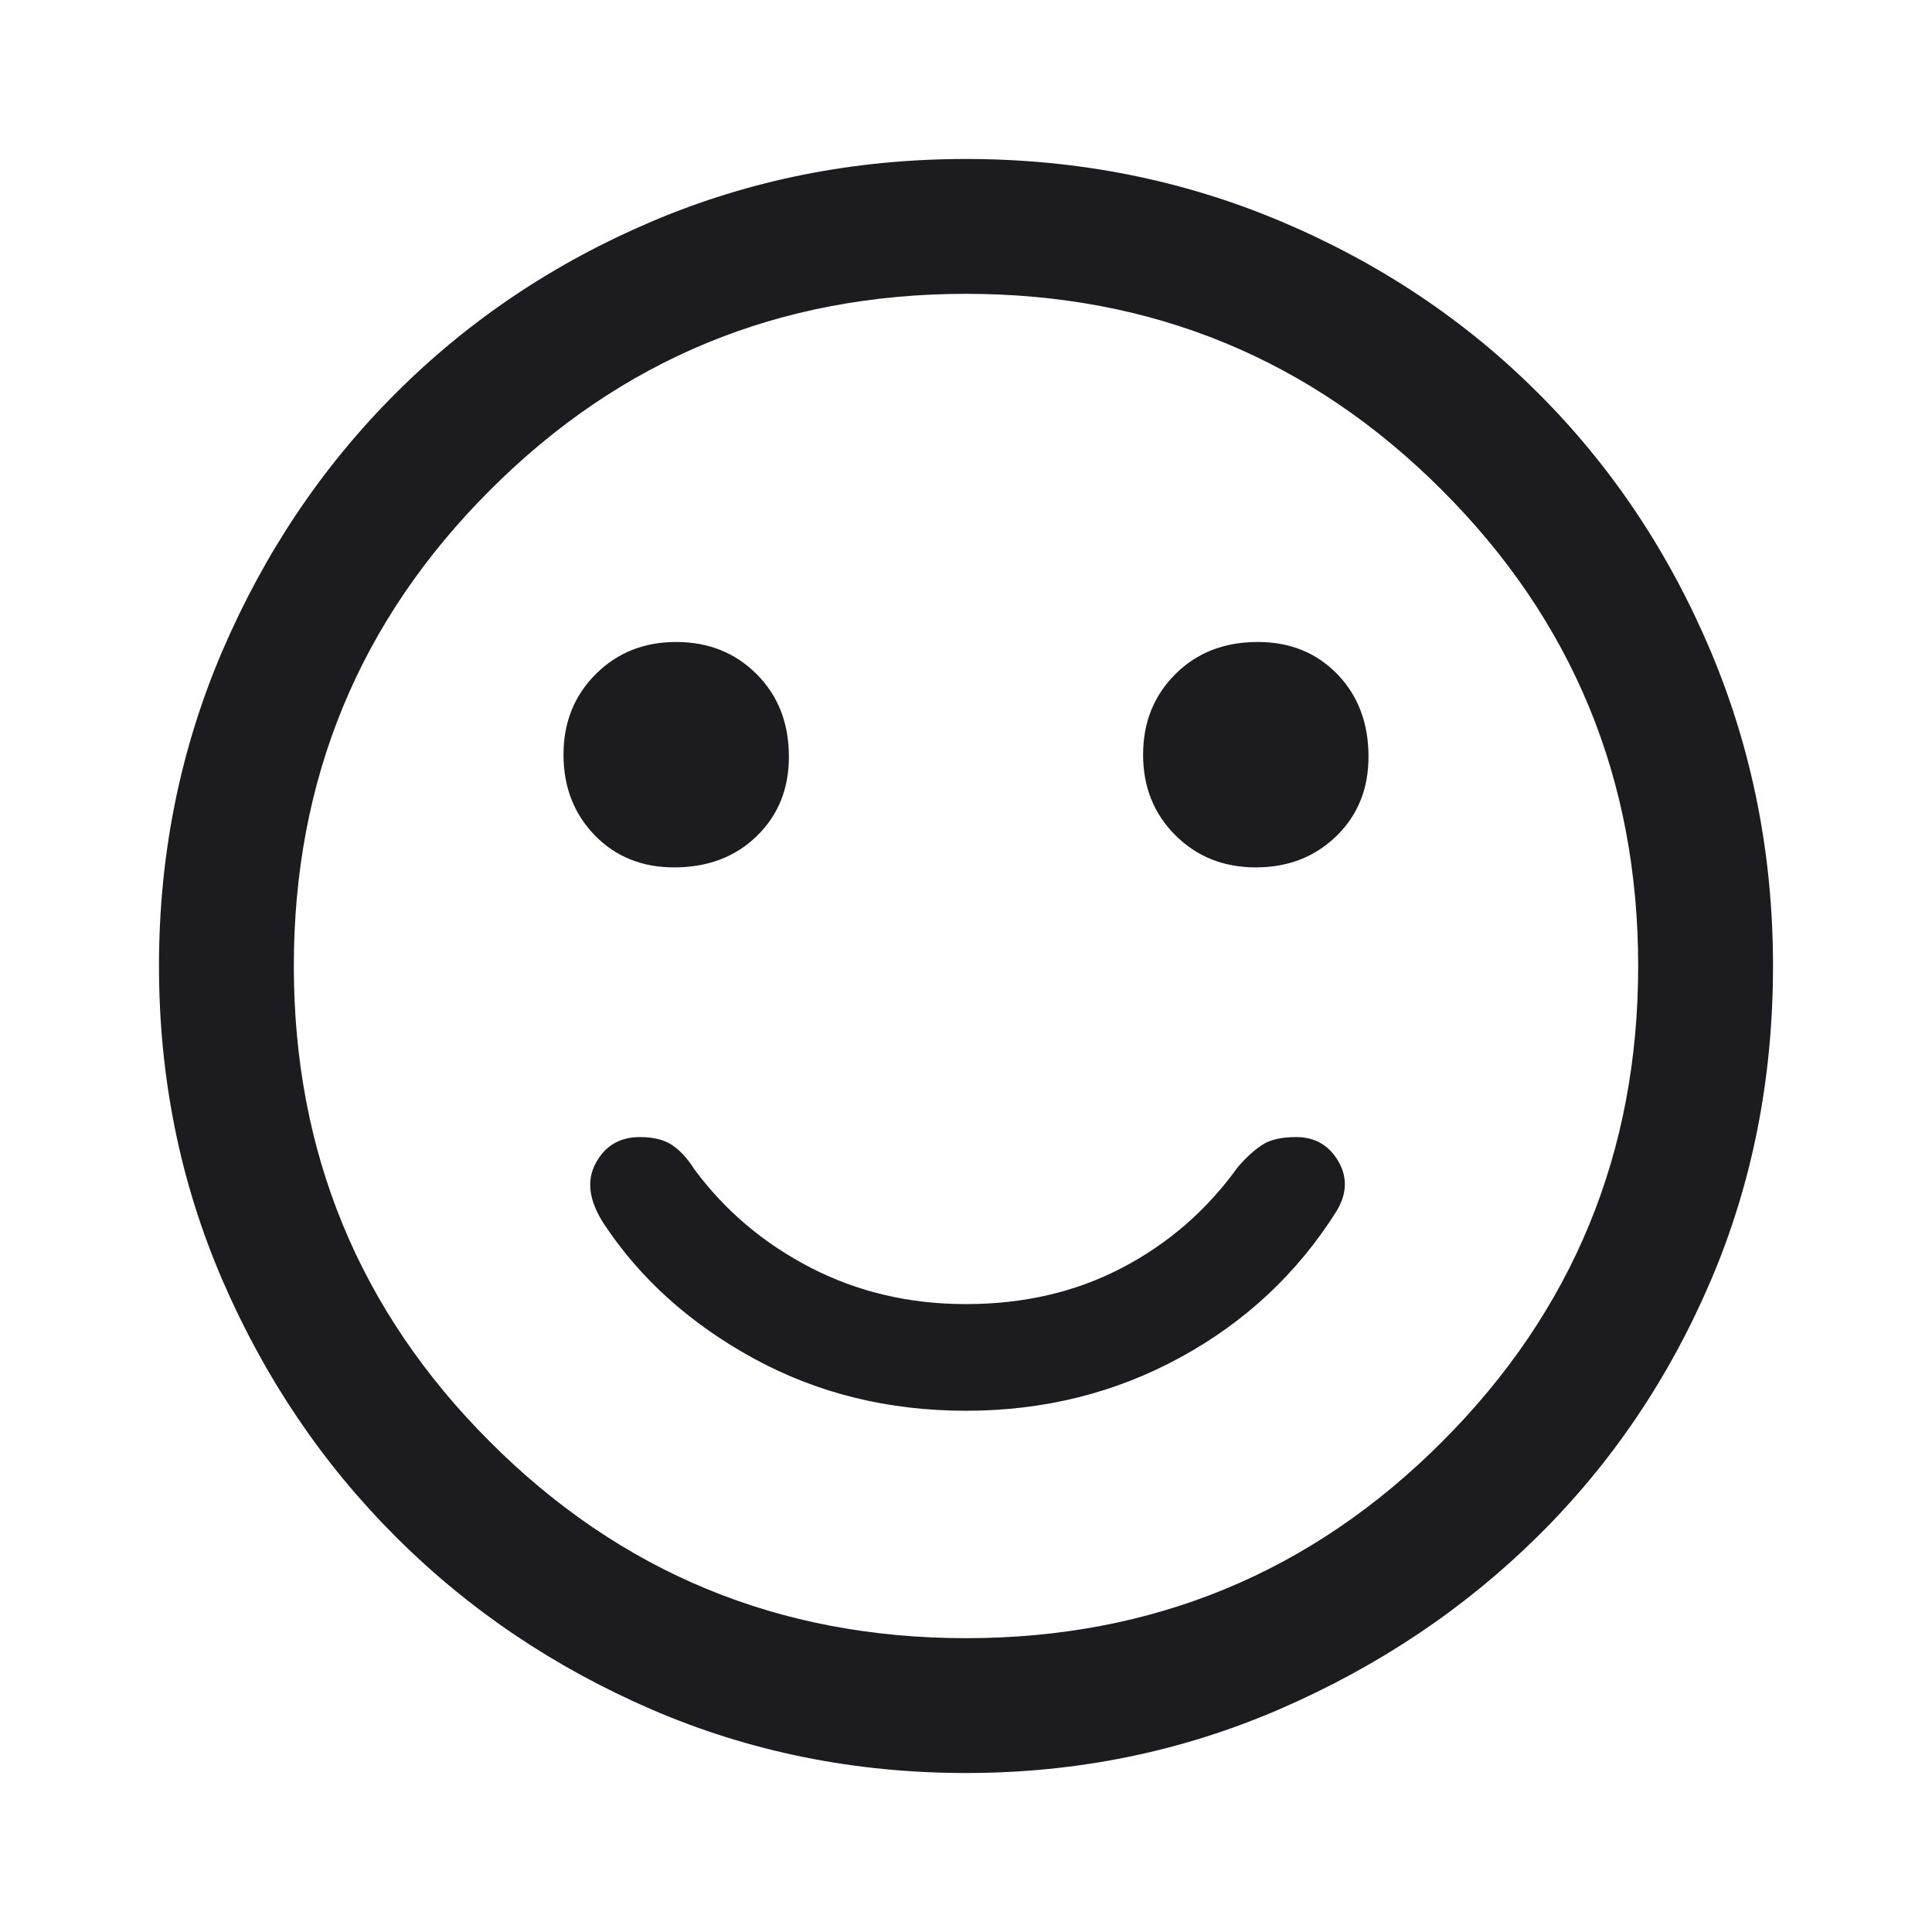 <svg width="24" height="24" viewBox="0 0 24 24" fill="none" xmlns="http://www.w3.org/2000/svg">
<mask id="mask0_3041_12250" style="mask-type:alpha" maskUnits="userSpaceOnUse" x="0" y="0" width="24" height="24">
<rect width="24" height="24" fill="#D9D9D9"/>
</mask>
<g mask="url(#mask0_3041_12250)">
<path d="M15.6 10.775C16 10.775 16.333 10.646 16.6 10.387C16.866 10.129 17 9.8 17 9.4C17 8.983 16.871 8.642 16.613 8.375C16.354 8.108 16.025 7.975 15.625 7.975C15.208 7.975 14.867 8.108 14.6 8.375C14.333 8.642 14.2 8.975 14.2 9.375C14.2 9.775 14.333 10.108 14.6 10.375C14.867 10.642 15.2 10.775 15.6 10.775ZM8.375 10.775C8.791 10.775 9.133 10.646 9.4 10.387C9.666 10.129 9.8 9.8 9.8 9.4C9.8 8.983 9.666 8.642 9.4 8.375C9.133 8.108 8.8 7.975 8.4 7.975C8 7.975 7.667 8.108 7.4 8.375C7.133 8.642 7 8.975 7 9.375C7 9.775 7.129 10.108 7.387 10.375C7.646 10.642 7.975 10.775 8.375 10.775ZM12 17.525C12.967 17.525 13.854 17.304 14.663 16.862C15.471 16.421 16.116 15.817 16.6 15.05C16.733 14.833 16.741 14.625 16.625 14.425C16.508 14.225 16.333 14.125 16.1 14.125C15.916 14.125 15.775 14.158 15.675 14.225C15.575 14.292 15.475 14.383 15.375 14.5C14.992 15.033 14.512 15.45 13.937 15.75C13.363 16.05 12.717 16.2 12 16.2C11.3 16.2 10.658 16.05 10.075 15.75C9.492 15.45 9.008 15.042 8.625 14.525C8.542 14.392 8.45 14.292 8.35 14.225C8.25 14.158 8.117 14.125 7.95 14.125C7.7 14.125 7.516 14.233 7.4 14.45C7.283 14.667 7.317 14.917 7.5 15.2C7.95 15.883 8.571 16.442 9.362 16.875C10.154 17.308 11.033 17.525 12 17.525ZM12 22.025C10.617 22.025 9.317 21.762 8.1 21.238C6.883 20.712 5.821 19.996 4.913 19.087C4.004 18.179 3.288 17.117 2.762 15.9C2.237 14.683 1.975 13.383 1.975 12C1.975 10.617 2.237 9.313 2.762 8.087C3.288 6.863 4.004 5.796 4.913 4.888C5.821 3.979 6.883 3.267 8.1 2.75C9.317 2.233 10.617 1.975 12 1.975C13.383 1.975 14.687 2.233 15.912 2.75C17.137 3.267 18.204 3.979 19.112 4.888C20.021 5.796 20.733 6.863 21.25 8.087C21.767 9.313 22.025 10.617 22.025 12C22.025 13.4 21.767 14.704 21.25 15.913C20.733 17.121 20.021 18.175 19.112 19.075C18.204 19.975 17.137 20.692 15.912 21.225C14.687 21.758 13.383 22.025 12 22.025ZM12 20.35C14.317 20.35 16.288 19.538 17.912 17.912C19.538 16.288 20.35 14.317 20.35 12C20.35 9.683 19.538 7.712 17.912 6.088C16.288 4.462 14.317 3.65 12 3.65C9.683 3.65 7.712 4.462 6.088 6.088C4.462 7.712 3.65 9.683 3.65 12C3.65 14.317 4.462 16.288 6.088 17.912C7.712 19.538 9.683 20.35 12 20.35Z" fill="#1C1B1F"/>
</g>
</svg>
